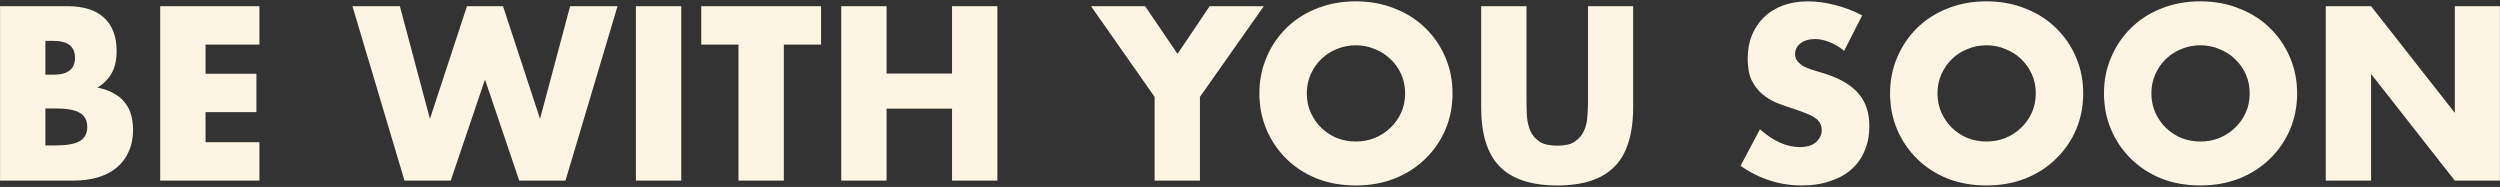<svg width="789" height="59" viewBox="0 0 789 59" fill="none" xmlns="http://www.w3.org/2000/svg">
<rect x="0" y="0" width="789" height="59" fill="#333333" stroke="none"/>
<path d="M14.323 45.904H17.462C21.063 45.904 23.642 45.442 25.2 44.517C26.757 43.592 27.536 42.108 27.536 40.064C27.536 38.02 26.757 36.536 25.2 35.611C23.642 34.686 21.063 34.224 17.462 34.224H14.323V45.904ZM14.323 23.566H16.951C21.428 23.566 23.667 21.79 23.667 18.237C23.667 14.684 21.428 12.908 16.951 12.908H14.323V23.566ZM0.015 1.958H21.331C26.392 1.958 30.237 3.175 32.865 5.608C35.493 8.041 36.807 11.545 36.807 16.12C36.807 18.894 36.296 21.206 35.274 23.055C34.3 24.856 32.792 26.389 30.748 27.654C32.792 28.043 34.519 28.652 35.931 29.479C37.391 30.258 38.559 31.231 39.435 32.399C40.359 33.567 41.016 34.881 41.406 36.341C41.795 37.801 41.99 39.358 41.99 41.013C41.99 43.592 41.527 45.88 40.603 47.875C39.727 49.87 38.461 51.549 36.807 52.912C35.201 54.275 33.23 55.297 30.894 55.978C28.558 56.659 25.93 57 23.01 57H0.015V1.958ZM81.876 14.076H64.867V23.274H80.927V35.392H64.867V44.882H81.876V57H50.559V1.958H81.876V14.076ZM126.198 1.958L135.688 37.509L147.368 1.958H158.756L170.436 37.509L179.926 1.958H194.891L178.466 57H163.866L153.062 25.099L142.258 57H127.658L111.233 1.958H126.198ZM215.001 1.958V57H200.693V1.958H215.001ZM247.378 14.076V57H233.07V14.076H221.317V1.958H259.131V14.076H247.378ZM279.803 23.201H300.462V1.958H314.77V57H300.462V34.297H279.803V57H265.495V1.958H279.803V23.201ZM364.399 30.574L344.324 1.958H361.406L371.626 16.996L381.773 1.958H398.855L378.707 30.574V57H364.399V30.574ZM412.429 29.479C412.429 31.669 412.843 33.689 413.67 35.538C414.498 37.387 415.617 38.993 417.028 40.356C418.44 41.719 420.07 42.789 421.919 43.568C423.817 44.298 425.813 44.663 427.905 44.663C429.998 44.663 431.969 44.298 433.818 43.568C435.716 42.789 437.371 41.719 438.782 40.356C440.242 38.993 441.386 37.387 442.213 35.538C443.041 33.689 443.454 31.669 443.454 29.479C443.454 27.289 443.041 25.269 442.213 23.42C441.386 21.571 440.242 19.965 438.782 18.602C437.371 17.239 435.716 16.193 433.818 15.463C431.969 14.684 429.998 14.295 427.905 14.295C425.813 14.295 423.817 14.684 421.919 15.463C420.07 16.193 418.44 17.239 417.028 18.602C415.617 19.965 414.498 21.571 413.67 23.42C412.843 25.269 412.429 27.289 412.429 29.479ZM397.464 29.479C397.464 25.391 398.219 21.595 399.727 18.091C401.236 14.538 403.329 11.448 406.005 8.82C408.682 6.192 411.87 4.148 415.568 2.688C419.316 1.179 423.428 0.425 427.905 0.425C432.334 0.425 436.422 1.179 440.169 2.688C443.917 4.148 447.129 6.192 449.805 8.82C452.531 11.448 454.648 14.538 456.156 18.091C457.665 21.595 458.419 25.391 458.419 29.479C458.419 33.567 457.665 37.387 456.156 40.94C454.648 44.444 452.531 47.51 449.805 50.138C447.129 52.766 443.917 54.834 440.169 56.343C436.422 57.803 432.334 58.533 427.905 58.533C423.428 58.533 419.316 57.803 415.568 56.343C411.87 54.834 408.682 52.766 406.005 50.138C403.329 47.51 401.236 44.444 399.727 40.94C398.219 37.387 397.464 33.567 397.464 29.479ZM481.765 1.958V31.888C481.765 33.494 481.814 35.149 481.911 36.852C482.057 38.507 482.422 40.015 483.006 41.378C483.639 42.741 484.612 43.86 485.926 44.736C487.24 45.563 489.089 45.977 491.474 45.977C493.859 45.977 495.684 45.563 496.949 44.736C498.263 43.86 499.236 42.741 499.869 41.378C500.502 40.015 500.867 38.507 500.964 36.852C501.11 35.149 501.183 33.494 501.183 31.888V1.958H515.418V33.859C515.418 42.424 513.447 48.678 509.505 52.62C505.612 56.562 499.601 58.533 491.474 58.533C483.347 58.533 477.312 56.562 473.37 52.62C469.428 48.678 467.457 42.424 467.457 33.859V1.958H481.765ZM582.014 16.047C580.457 14.782 578.899 13.857 577.342 13.273C575.785 12.64 574.276 12.324 572.816 12.324C570.967 12.324 569.458 12.762 568.29 13.638C567.122 14.514 566.538 15.658 566.538 17.069C566.538 18.042 566.83 18.845 567.414 19.478C567.998 20.111 568.752 20.67 569.677 21.157C570.65 21.595 571.721 21.984 572.889 22.325C574.106 22.666 575.298 23.031 576.466 23.42C581.138 24.977 584.545 27.07 586.686 29.698C588.876 32.277 589.971 35.66 589.971 39.845C589.971 42.668 589.484 45.223 588.511 47.51C587.586 49.797 586.199 51.768 584.35 53.423C582.549 55.029 580.311 56.27 577.634 57.146C575.006 58.071 572.013 58.533 568.655 58.533C561.696 58.533 555.247 56.465 549.31 52.328L555.442 40.794C557.583 42.692 559.7 44.103 561.793 45.028C563.886 45.953 565.954 46.415 567.998 46.415C570.334 46.415 572.062 45.88 573.181 44.809C574.349 43.738 574.933 42.522 574.933 41.159C574.933 40.332 574.787 39.626 574.495 39.042C574.203 38.409 573.716 37.85 573.035 37.363C572.354 36.828 571.453 36.341 570.334 35.903C569.263 35.465 567.949 34.978 566.392 34.443C564.543 33.859 562.718 33.226 560.917 32.545C559.165 31.815 557.583 30.866 556.172 29.698C554.809 28.53 553.69 27.07 552.814 25.318C551.987 23.517 551.573 21.254 551.573 18.529C551.573 15.804 552.011 13.346 552.887 11.156C553.812 8.917 555.077 7.019 556.683 5.462C558.338 3.856 560.333 2.615 562.669 1.739C565.054 0.863 567.706 0.425 570.626 0.425C573.351 0.425 576.198 0.814 579.167 1.593C582.136 2.323 584.983 3.418 587.708 4.878L582.014 16.047ZM611.468 29.479C611.468 31.669 611.882 33.689 612.709 35.538C613.537 37.387 614.656 38.993 616.067 40.356C617.479 41.719 619.109 42.789 620.958 43.568C622.856 44.298 624.852 44.663 626.944 44.663C629.037 44.663 631.008 44.298 632.857 43.568C634.755 42.789 636.41 41.719 637.821 40.356C639.281 38.993 640.425 37.387 641.252 35.538C642.08 33.689 642.493 31.669 642.493 29.479C642.493 27.289 642.08 25.269 641.252 23.42C640.425 21.571 639.281 19.965 637.821 18.602C636.41 17.239 634.755 16.193 632.857 15.463C631.008 14.684 629.037 14.295 626.944 14.295C624.852 14.295 622.856 14.684 620.958 15.463C619.109 16.193 617.479 17.239 616.067 18.602C614.656 19.965 613.537 21.571 612.709 23.42C611.882 25.269 611.468 27.289 611.468 29.479ZM596.503 29.479C596.503 25.391 597.258 21.595 598.766 18.091C600.275 14.538 602.368 11.448 605.044 8.82C607.721 6.192 610.909 4.148 614.607 2.688C618.355 1.179 622.467 0.425 626.944 0.425C631.373 0.425 635.461 1.179 639.208 2.688C642.956 4.148 646.168 6.192 648.844 8.82C651.57 11.448 653.687 14.538 655.195 18.091C656.704 21.595 657.458 25.391 657.458 29.479C657.458 33.567 656.704 37.387 655.195 40.94C653.687 44.444 651.57 47.51 648.844 50.138C646.168 52.766 642.956 54.834 639.208 56.343C635.461 57.803 631.373 58.533 626.944 58.533C622.467 58.533 618.355 57.803 614.607 56.343C610.909 54.834 607.721 52.766 605.044 50.138C602.368 47.51 600.275 44.444 598.766 40.94C597.258 37.387 596.503 33.567 596.503 29.479ZM678.979 29.479C678.979 31.669 679.393 33.689 680.22 35.538C681.047 37.387 682.167 38.993 683.578 40.356C684.989 41.719 686.62 42.789 688.469 43.568C690.367 44.298 692.362 44.663 694.455 44.663C696.548 44.663 698.519 44.298 700.368 43.568C702.266 42.789 703.921 41.719 705.332 40.356C706.792 38.993 707.936 37.387 708.763 35.538C709.59 33.689 710.004 31.669 710.004 29.479C710.004 27.289 709.59 25.269 708.763 23.42C707.936 21.571 706.792 19.965 705.332 18.602C703.921 17.239 702.266 16.193 700.368 15.463C698.519 14.684 696.548 14.295 694.455 14.295C692.362 14.295 690.367 14.684 688.469 15.463C686.62 16.193 684.989 17.239 683.578 18.602C682.167 19.965 681.047 21.571 680.22 23.42C679.393 25.269 678.979 27.289 678.979 29.479ZM664.014 29.479C664.014 25.391 664.768 21.595 666.277 18.091C667.786 14.538 669.878 11.448 672.555 8.82C675.232 6.192 678.419 4.148 682.118 2.688C685.865 1.179 689.978 0.425 694.455 0.425C698.884 0.425 702.972 1.179 706.719 2.688C710.466 4.148 713.678 6.192 716.355 8.82C719.08 11.448 721.197 14.538 722.706 18.091C724.215 21.595 724.969 25.391 724.969 29.479C724.969 33.567 724.215 37.387 722.706 40.94C721.197 44.444 719.08 47.51 716.355 50.138C713.678 52.766 710.466 54.834 706.719 56.343C702.972 57.803 698.884 58.533 694.455 58.533C689.978 58.533 685.865 57.803 682.118 56.343C678.419 54.834 675.232 52.766 672.555 50.138C669.878 47.51 667.786 44.444 666.277 40.94C664.768 37.387 664.014 33.567 664.014 29.479ZM734.007 57V1.958H748.315L774.741 35.611V1.958H788.976V57H774.741L748.315 23.347V57H734.007Z" fill="#FDF5E3"/>
</svg>
